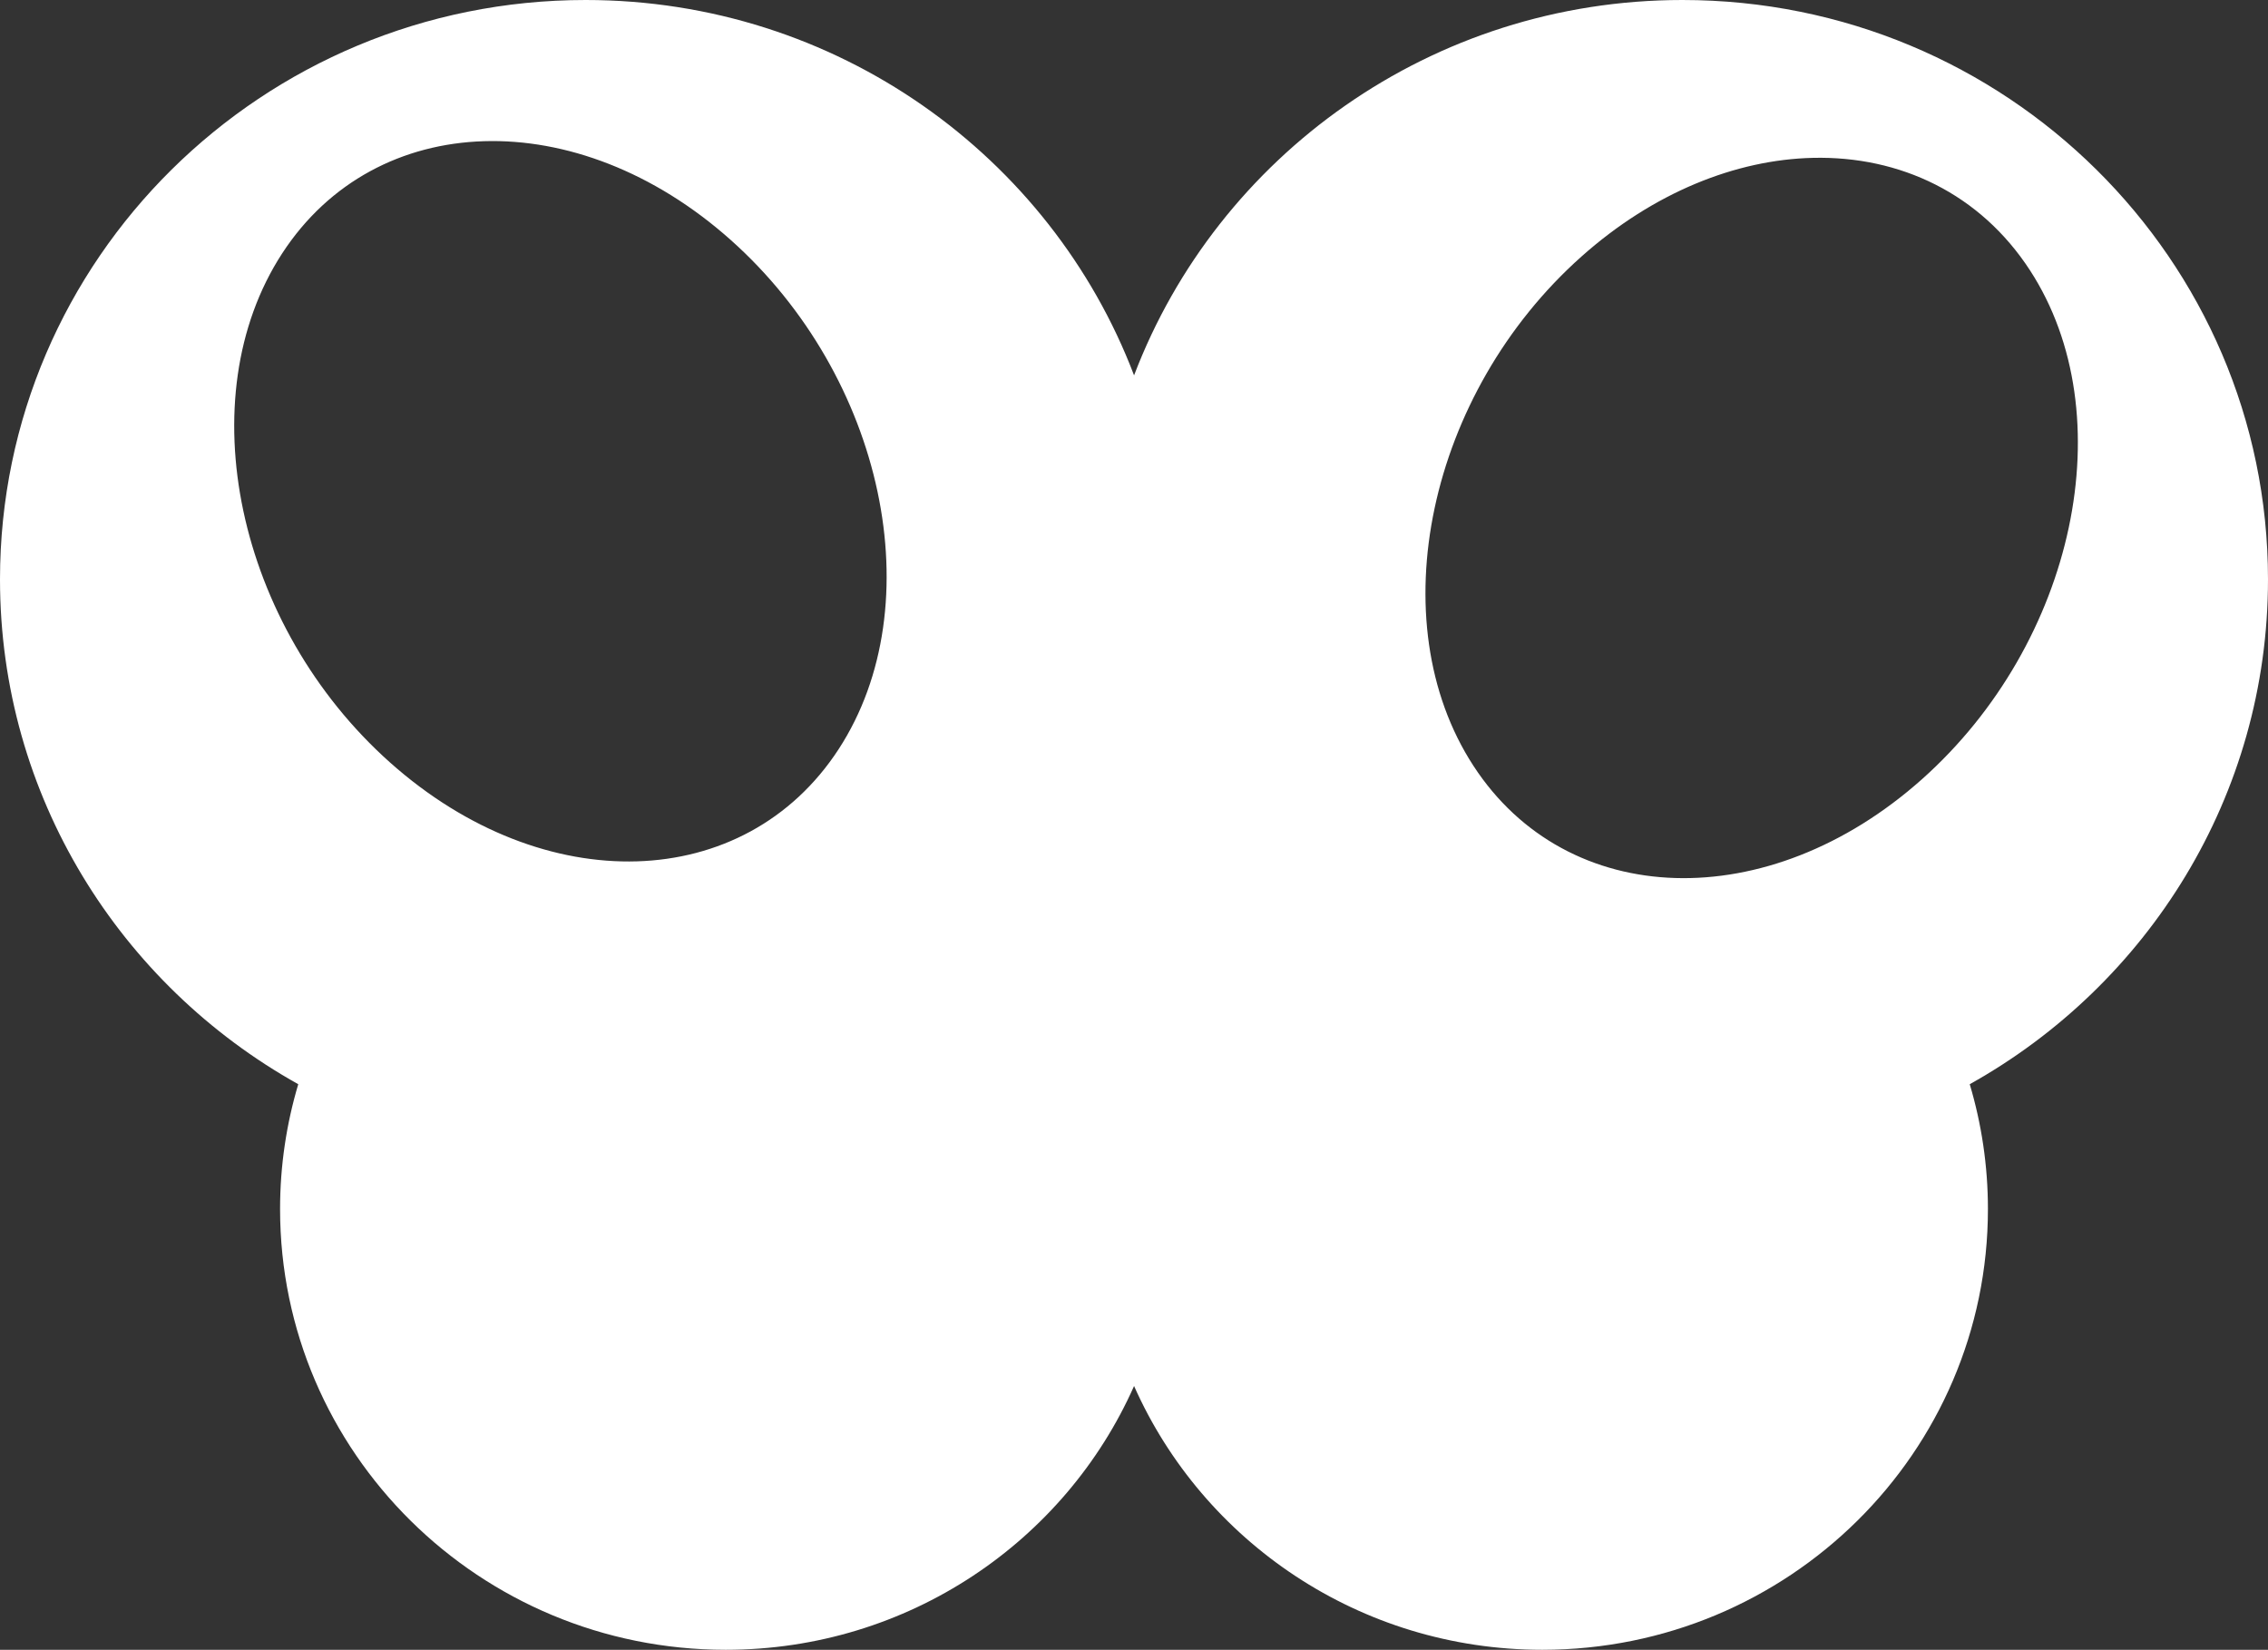 <?xml version="1.0" encoding="UTF-8" standalone="no"?>
<!-- Created with Inkscape (http://www.inkscape.org/) -->

<svg
   xmlns:dc="http://purl.org/dc/elements/1.1/"
   xmlns:cc="http://creativecommons.org/ns#"
   xmlns:rdf="http://www.w3.org/1999/02/22-rdf-syntax-ns#"
   xmlns:svg="http://www.w3.org/2000/svg"
   xmlns="http://www.w3.org/2000/svg"
   xmlns:sodipodi="http://sodipodi.sourceforge.net/DTD/sodipodi-0.dtd"
   xmlns:inkscape="http://www.inkscape.org/namespaces/inkscape"
   width="514.469"
   height="374.281"
   id="svg3148"
   version="1.1"
   inkscape:version="0.48.2 r9819"
   sodipodi:docname="pelvis.svg">
  <rect width="100%" height="100%" fill="#333333" stroke="none"/>
  <defs
     id="defs3150" />
  <sodipodi:namedview
     id="base"
     pagecolor="#ffffff"
     bordercolor="#666666"
     borderopacity="1.0"
     inkscape:pageopacity="0.0"
     inkscape:pageshadow="2"
     inkscape:zoom="0.35"
     inkscape:cx="128.38489"
     inkscape:cy="-150.44758"
     inkscape:document-units="px"
     inkscape:current-layer="layer1"
     showgrid="false"
     inkscape:window-width="800"
     inkscape:window-height="722"
     inkscape:window-x="396"
     inkscape:window-y="282"
     inkscape:window-maximized="0"
     fit-margin-top="0"
     fit-margin-left="0"
     fit-margin-right="0"
     fit-margin-bottom="0" />
  <g
     inkscape:label="Layer 1"
     inkscape:groupmode="layer"
     id="layer1"
     transform="translate(-109.812,0)">
    <path
       style="fill:#ffffff;stroke:none"
       d="M 242.656,0 C 169.281,0 109.812,58.852 109.812,131.438 c 0,49.149 27.267,91.985 67.656,114.531 -2.676,8.98 -4.125,18.476 -4.125,28.312 0,55.228 45.265,100 101.094,100 41.395,0 76.993,-24.603 92.625,-59.844 15.635,35.234 51.203,59.844 92.594,59.844 55.829,0 101.094,-44.772 101.094,-100 0,-9.837 -1.449,-19.333 -4.125,-28.312 40.39,-22.546 67.656,-65.383 67.656,-114.531 C 624.281,58.852 564.812,0 491.438,0 434.533,0 385.991,35.411 367.062,85.156 348.137,35.406 299.564,0 242.656,0 z m -23.062,32.031 c 18.407,-0.561 38.503,6.853 55.938,22.375 34.869,31.045 45.839,82.774 24.531,115.531 -21.308,32.757 -66.85,34.138 -101.719,3.094 C 163.475,141.987 152.504,90.257 173.812,57.5 184.467,41.121 201.187,32.592 219.594,32.031 z m 301.438,3.781 c 19.765,-0.464 37.93,8.098 49.25,25.5 21.308,32.757 10.337,84.455 -24.531,115.5 -34.869,31.045 -80.411,29.663 -101.719,-3.094 C 422.723,140.962 433.694,89.232 468.562,58.188 484.907,43.635 503.592,36.222 521.031,35.812 z"
       id="path3175"
       inkscape:connector-curvature="0" />
  </g>
</svg>
